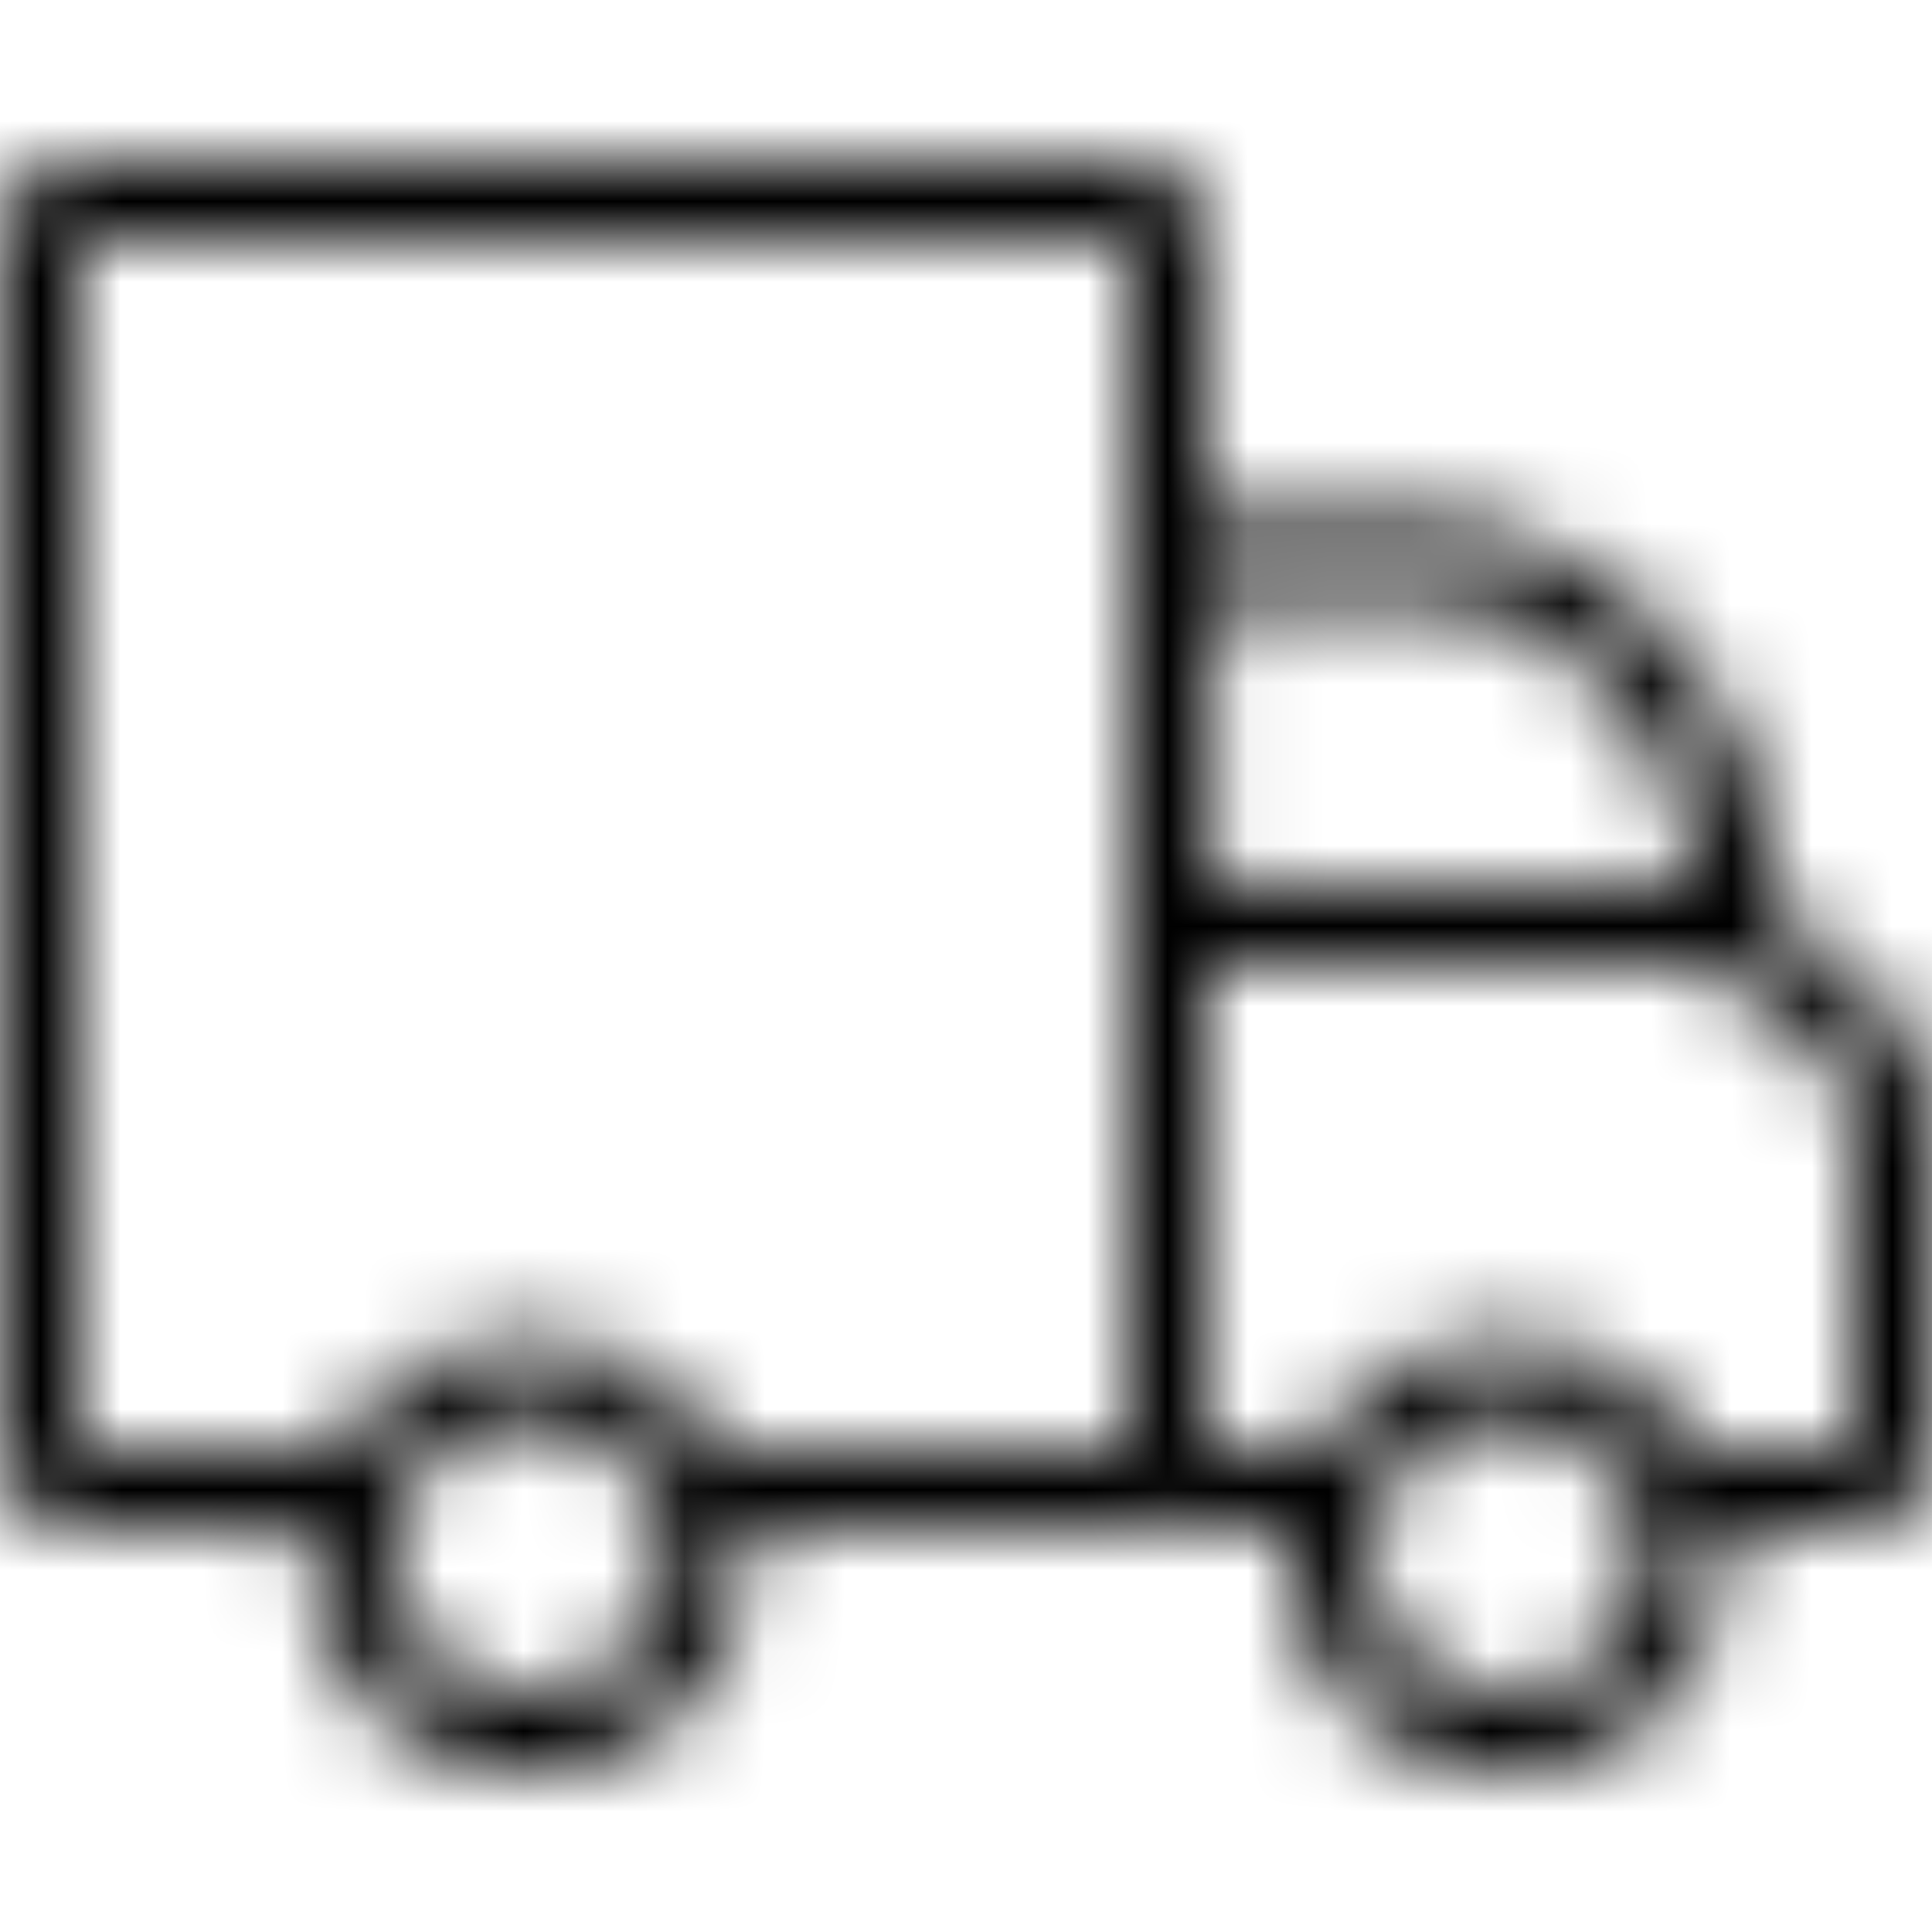 <svg xmlns="http://www.w3.org/2000/svg" xmlns:xlink="http://www.w3.org/1999/xlink" width="24" height="24" viewBox="0 0 24 24">
    <defs>
        <path id="a" d="M17.445 7.44h-2.397V11h5.982c-.18-2.012-1.731-3.56-3.585-3.56zM3.901 19H1.008A1.009 1.009 0 0 1 0 18V3c0-.552.449-1 1.007-1h12.986C14.549 2 15 2.455 15 3v3.44h2.445c2.532 0 4.586 2.199 4.603 4.919.174.092.332.197.457.308l.749.67c.412.369.746 1.118.746 1.657v4.016c0 .547-.454.99-.998.99h-1.618a2.69 2.69 0 1 1-5.34 0H15a.989.989 0 0 1-.497-.133 1.002 1.002 0 0 1-.503.133H9.241a2.69 2.69 0 1 1-5.34 0zm.333-1a2.69 2.69 0 0 1 4.675 0h5.09l.001-.226v-5.777l.001-.05L14 3c0 .003-4.33.003-12.993 0C1.003 3 1 8 1 18c0-.003 1.078-.004 3.234 0zm16.818 0H23v-4.006c0-.256-.214-.734-.413-.912l-.749-.67c-.23-.206-.77-.412-1.078-.412H15v6.003c0-.002.459-.003 1.377-.003a2.69 2.69 0 0 1 4.675 0zm-2.338 3.024a1.69 1.69 0 1 0 0-3.381 1.69 1.69 0 0 0 0 3.38zm-12.143 0a1.69 1.69 0 1 0 0-3.381 1.69 1.69 0 0 0 0 3.38z"/>
    </defs>
    <g fill="none" fill-rule="evenodd">
        <path d="M0 0h24v24H0z"/>
        <mask id="b" fill="#fff">
            <use xlink:href="#a"/>
        </mask>
        <g fill="#000" mask="url(#b)">
            <path d="M0 0h50v50H0z"/>
        </g>
    </g>
</svg>
